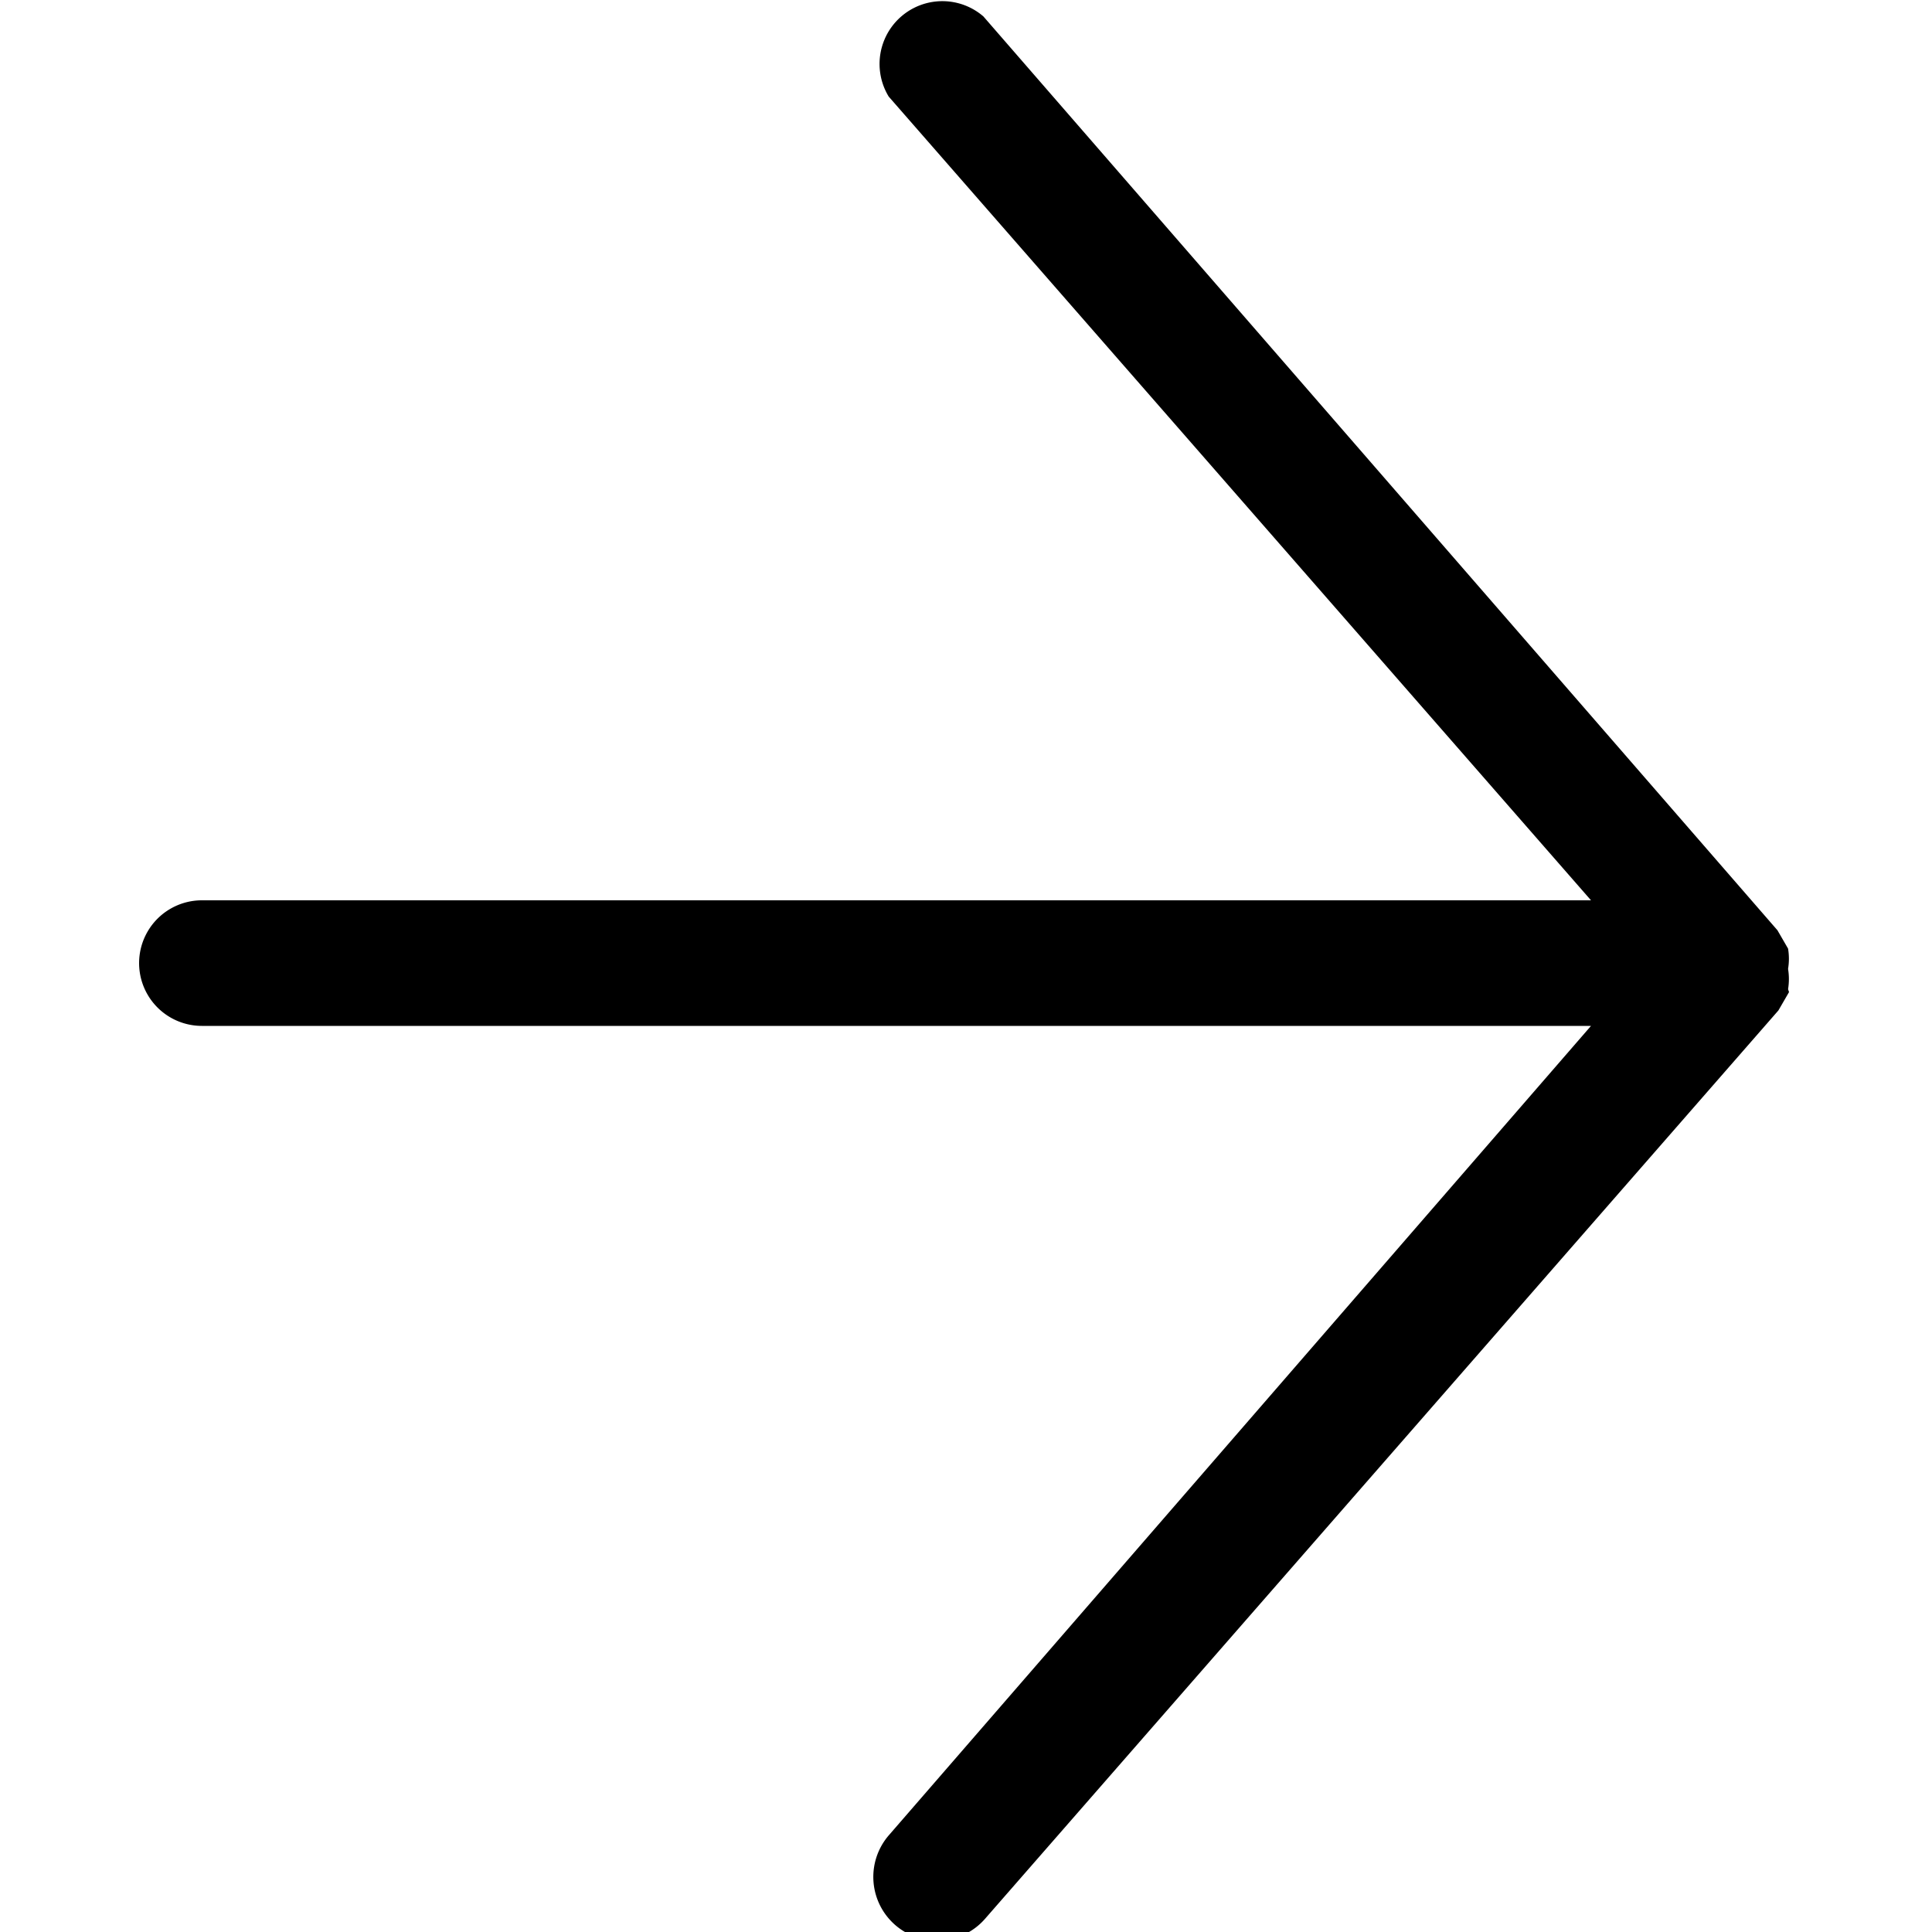 <svg viewBox="0 0 20 20"><path d="m18.51 10.24a.65.65 0 0 0 0-.21.64.64 0 0 0 0-.21 1129.74 1129.74 0 0 0 -.11-.19l-8.22-9.46a.65.65 0 0 0 -.98.83l7.27 8.32h-14.38a.65.65 0 1 0 0 1.3h14.38l-7.27 8.38a.65.65 0 1 0 1 .86l8.21-9.4a537.21 537.21 0 0 1 .11-.19z"/></svg>